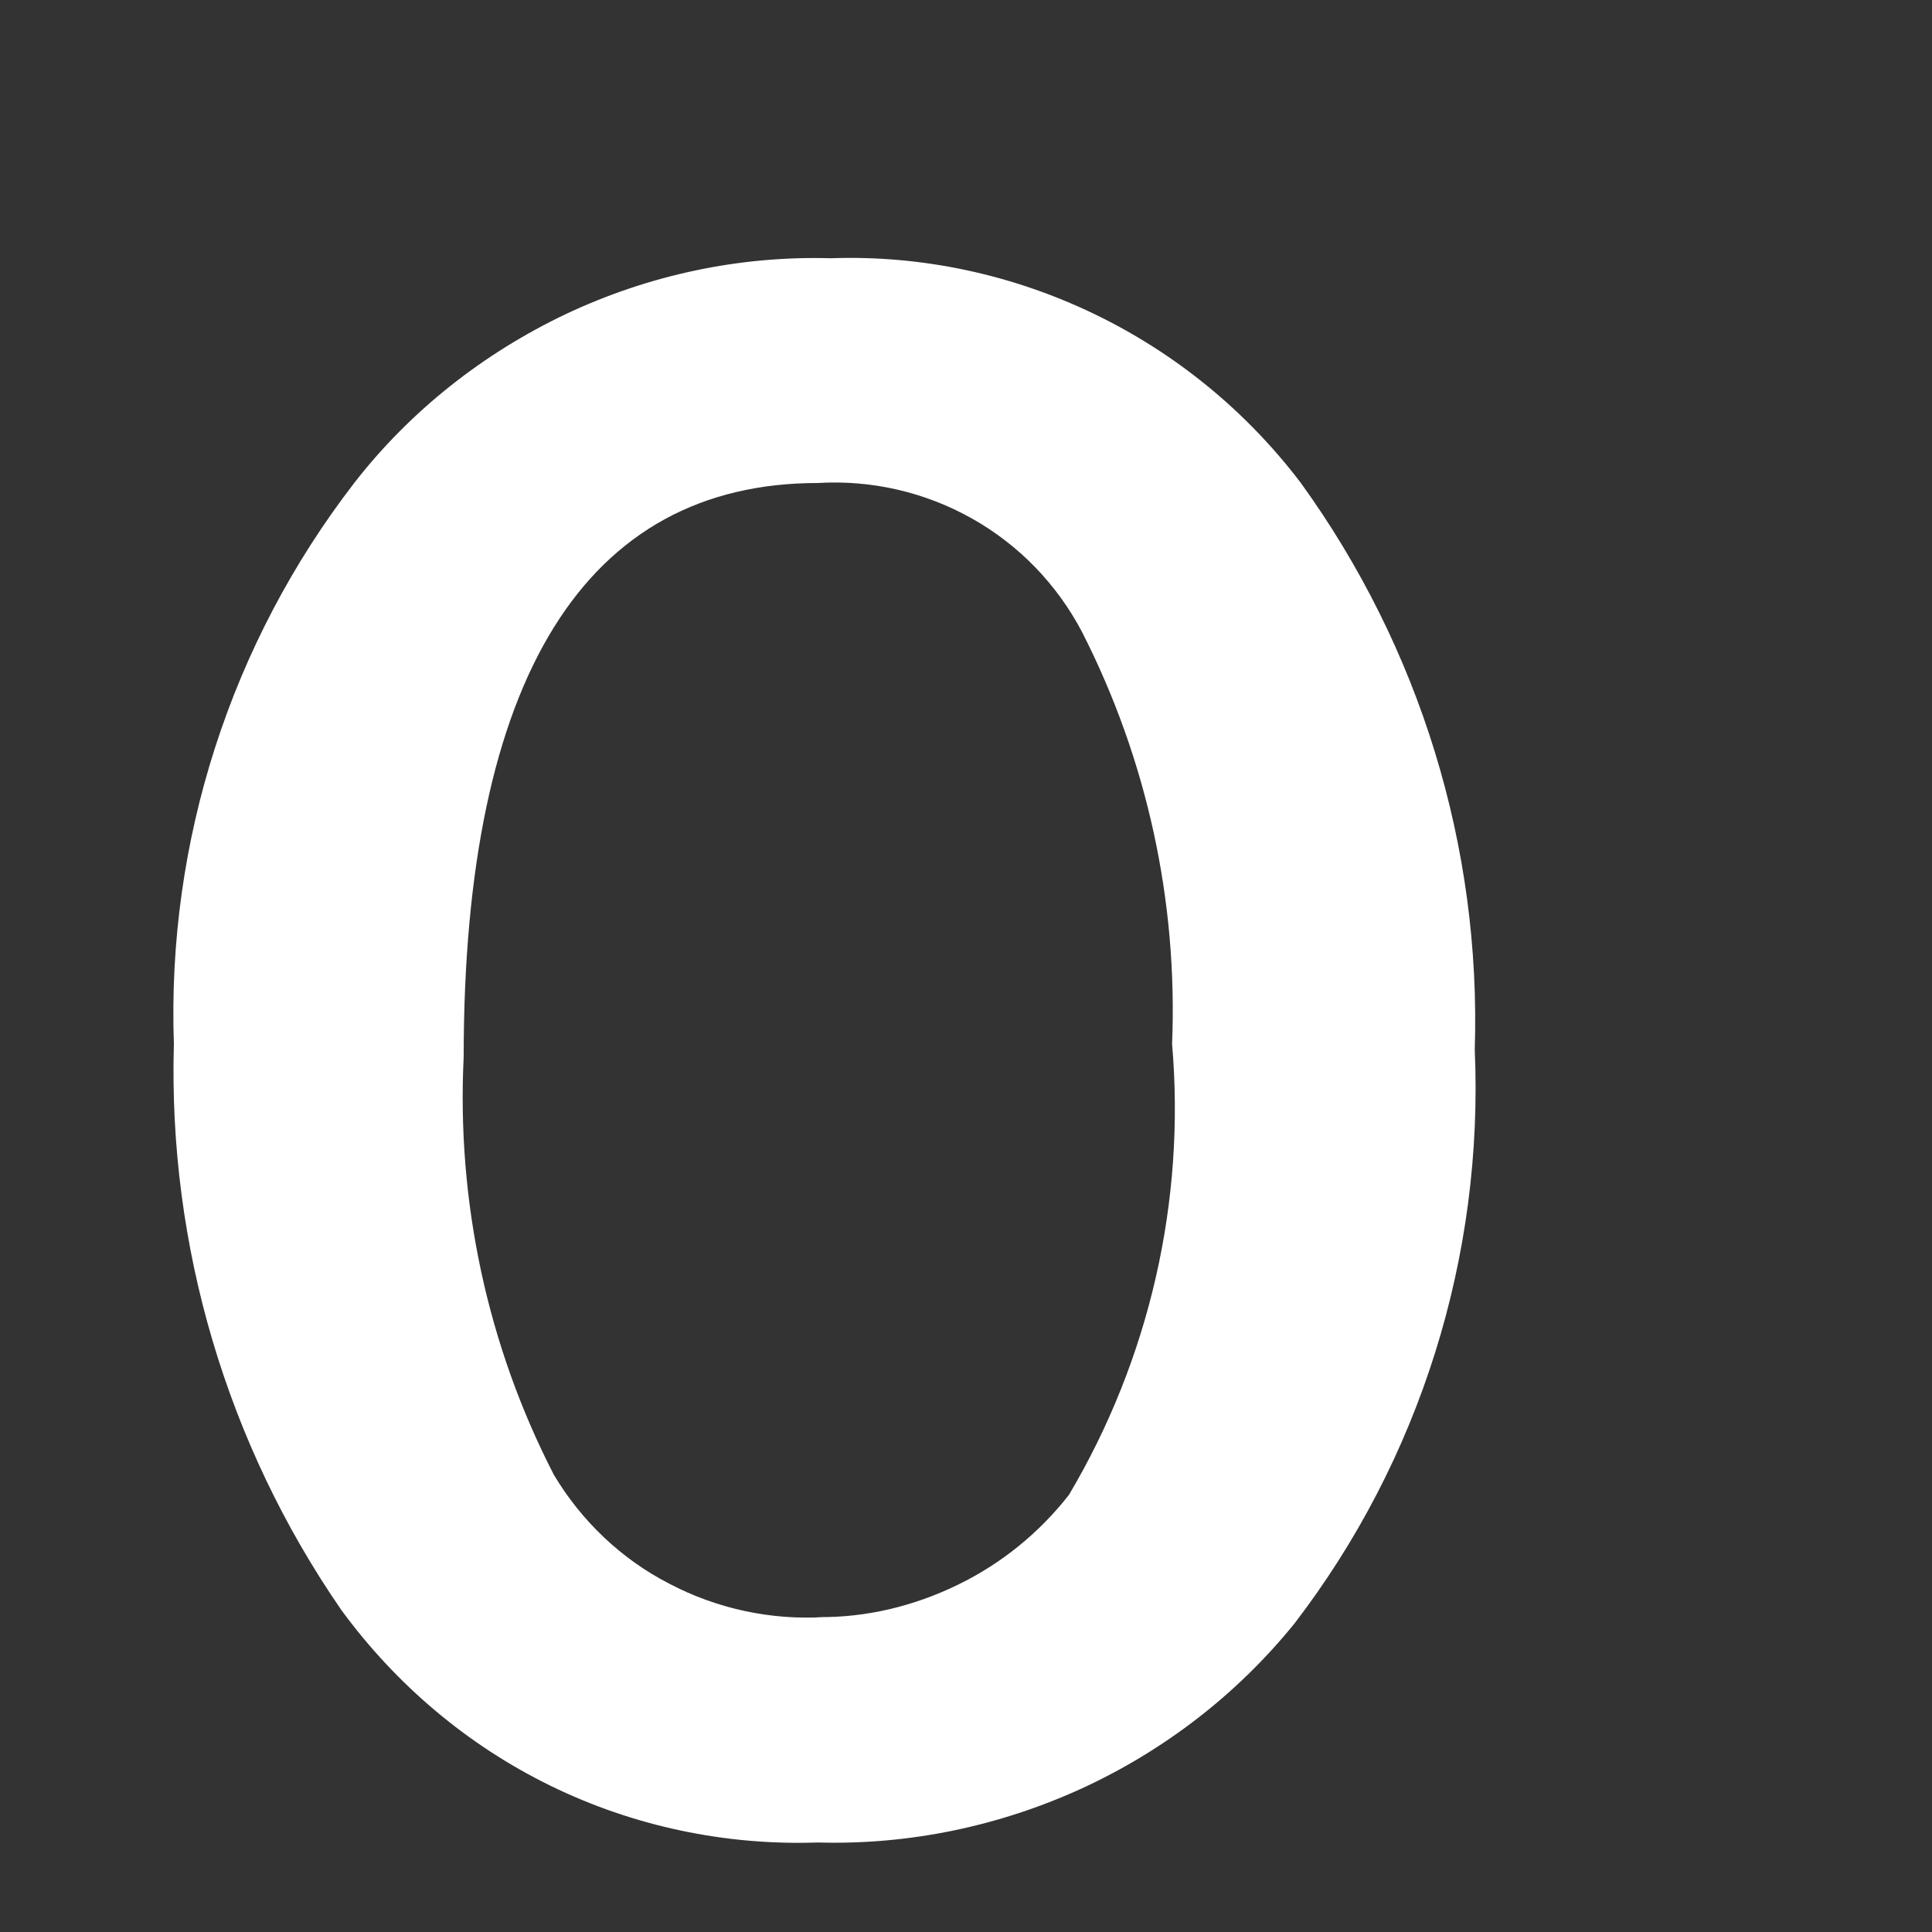 <svg width="3" height="3" viewBox="0 0 3 3" fill="none" xmlns="http://www.w3.org/2000/svg">
<rect x="0" y="0" width="3" height="3" fill="#333333" stroke="none"/>
<path d="M1.27 2.861C1.127 2.866 0.984 2.836 0.855 2.773C0.726 2.71 0.615 2.616 0.53 2.5C0.352 2.242 0.261 1.934 0.27 1.621C0.259 1.307 0.358 0.999 0.55 0.75C0.637 0.638 0.75 0.549 0.878 0.488C1.007 0.427 1.148 0.397 1.29 0.401C1.431 0.396 1.571 0.426 1.698 0.487C1.825 0.548 1.935 0.638 2.02 0.75C2.205 1.006 2.3 1.315 2.29 1.63C2.304 1.951 2.205 2.267 2.01 2.521C1.921 2.631 1.808 2.718 1.68 2.777C1.551 2.836 1.411 2.865 1.27 2.861ZM1.27 2.511C1.345 2.512 1.419 2.494 1.487 2.461C1.555 2.428 1.614 2.38 1.66 2.321C1.785 2.11 1.841 1.865 1.82 1.621C1.829 1.399 1.781 1.179 1.68 0.981C1.641 0.907 1.582 0.846 1.509 0.805C1.436 0.764 1.353 0.745 1.27 0.75C0.91 0.75 0.72 1.051 0.72 1.641C0.709 1.866 0.757 2.09 0.86 2.29C0.903 2.362 0.965 2.421 1.039 2.459C1.113 2.498 1.197 2.516 1.28 2.511H1.27Z" fill="white"/>
</svg>
